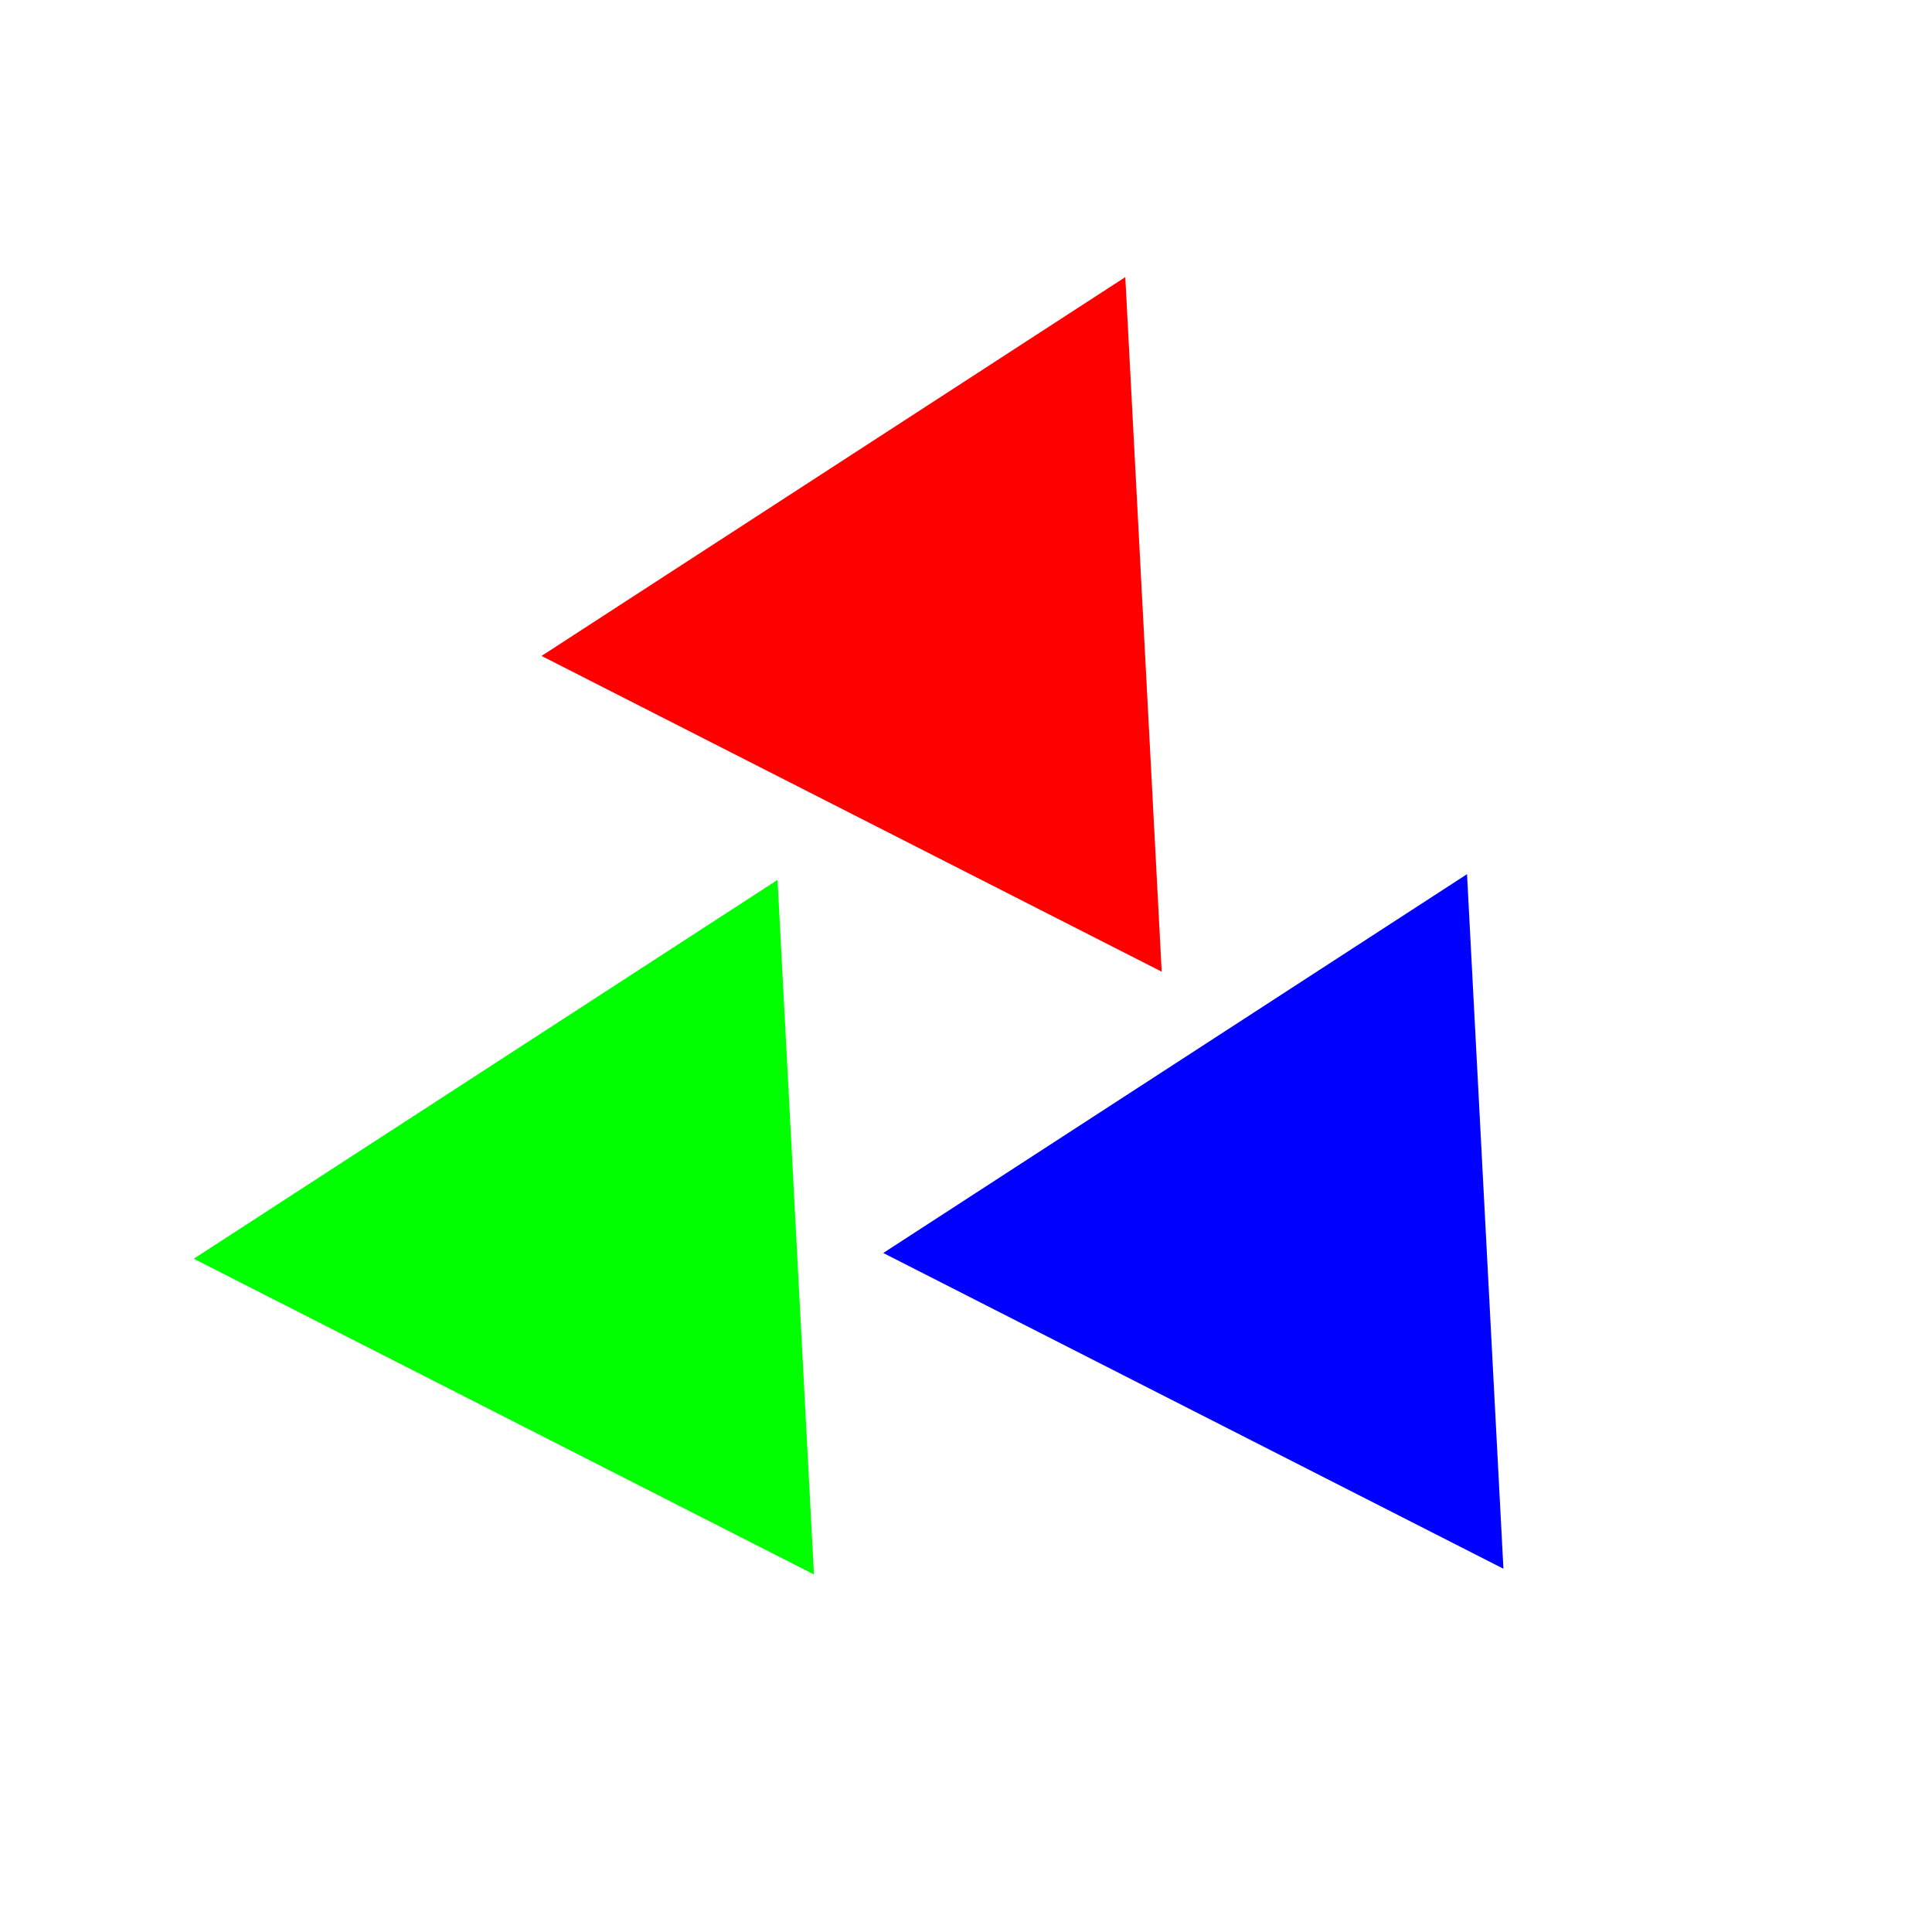 <svg width="200px" height="200px" xmlns="http://www.w3.org/2000/svg" viewBox="0 0 100 100"
     preserveAspectRatio="xMidYMid" class="lds-triangles" style="background: none;">
    <g transform="translate(50,42)">
        <g transform="scale(0.8)">
            <g transform="translate(-50,-50)">
                <polygon ng-attr-fill="{{config.c1}}" points="72.5,50 50,11 27.5,50 50,50" fill="#ff0000"
                         transform="rotate(267 50 38.5)">
                    <animateTransform attributeName="transform" type="rotate" calcMode="linear"
                                      values="0 50 38.5;360 50 38.5" keyTimes="0;1" dur="2s" begin="0s"
                                      repeatCount="indefinite"></animateTransform>
                </polygon>
                <polygon ng-attr-fill="{{config.c2}}" points="5,89 50,89 27.5,50" fill="#00ff00"
                         transform="rotate(267 27.5 77.5)">
                    <animateTransform attributeName="transform" type="rotate" calcMode="linear"
                                      values="0 27.5 77.5;360 27.5 77.5" keyTimes="0;1" dur="2s" begin="0s"
                                      repeatCount="indefinite"></animateTransform>
                </polygon>
                <polygon ng-attr-fill="{{config.c3}}" points="72.5,50 50,89 95,89" fill="#0000ff"
                         transform="rotate(267 72.129 77.5)">
                    <animateTransform attributeName="transform" type="rotate" calcMode="linear"
                                      values="0 72.5 77.5;360 72 77.5" keyTimes="0;1" dur="2s" begin="0s"
                                      repeatCount="indefinite"></animateTransform>
                </polygon>
            </g>
        </g>
    </g>
</svg>
